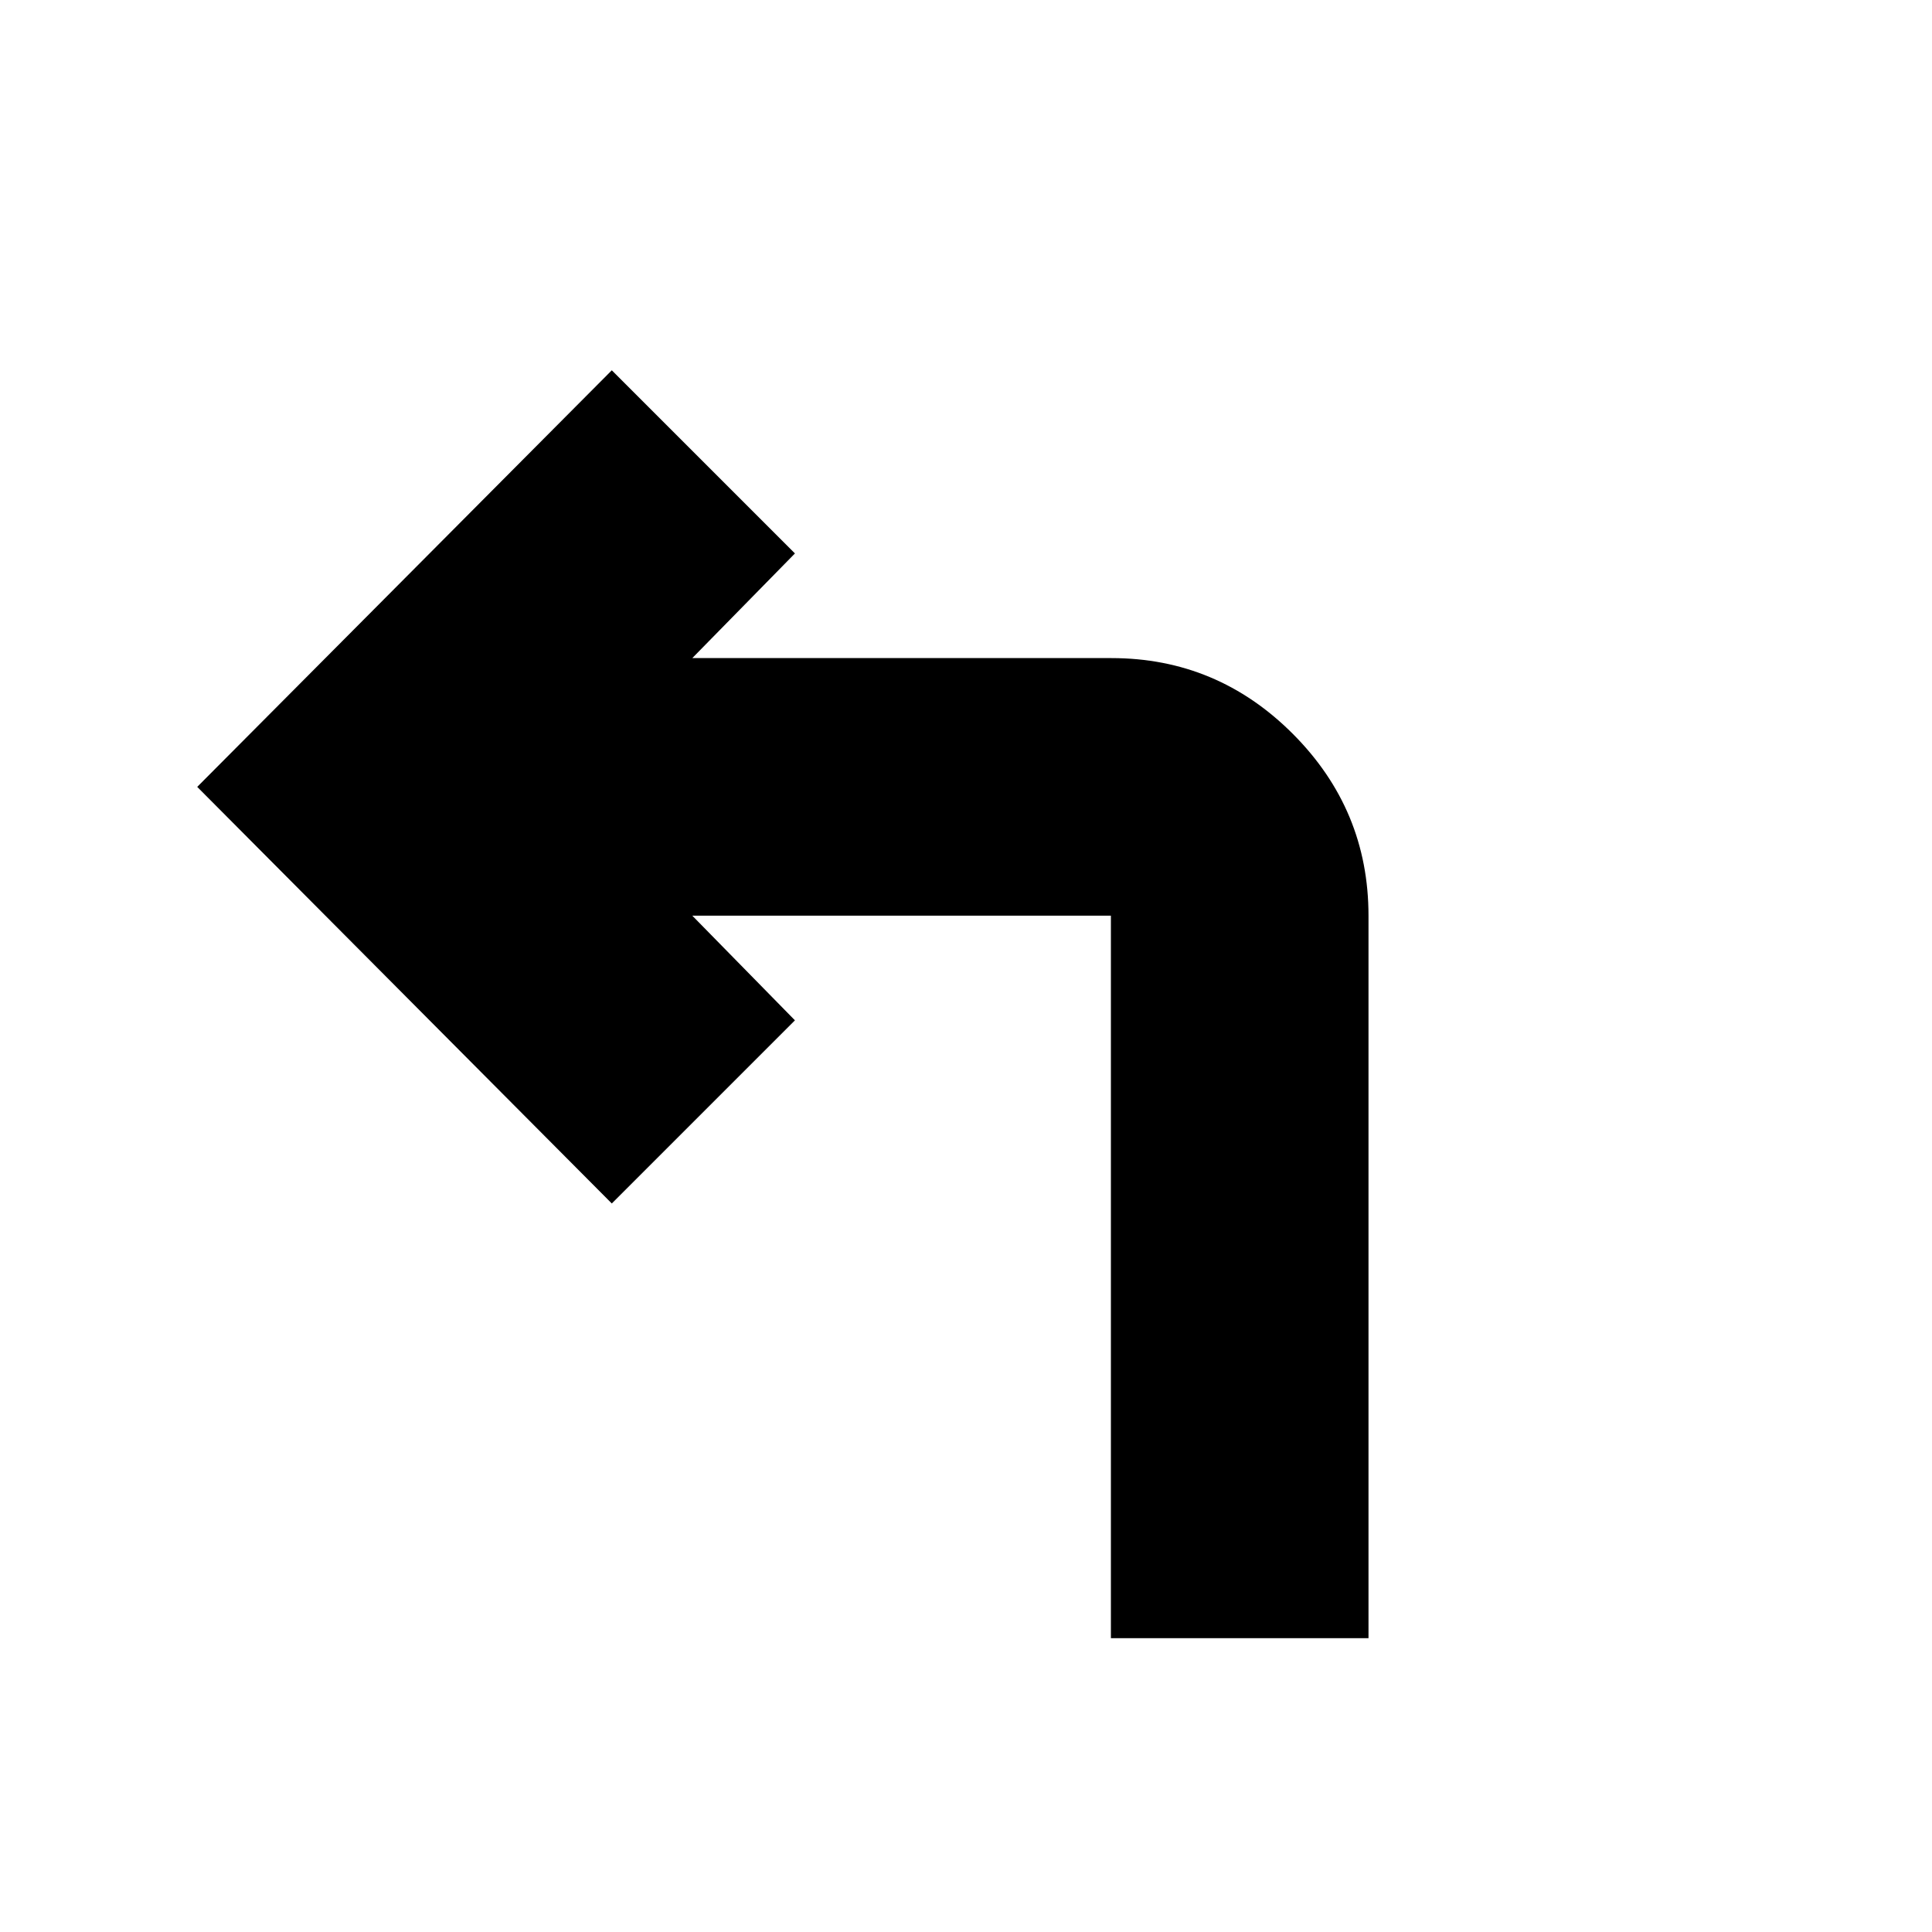 <svg xmlns="http://www.w3.org/2000/svg" height="20" viewBox="0 -960 960 960" width="20"><path d="M552-146v-359H344l51 52-91 91L98-569l206-207 91 91-51 52h208.24q52.57 0 90.17 37.66Q680-557.67 680-505v359H552Z"/></svg>